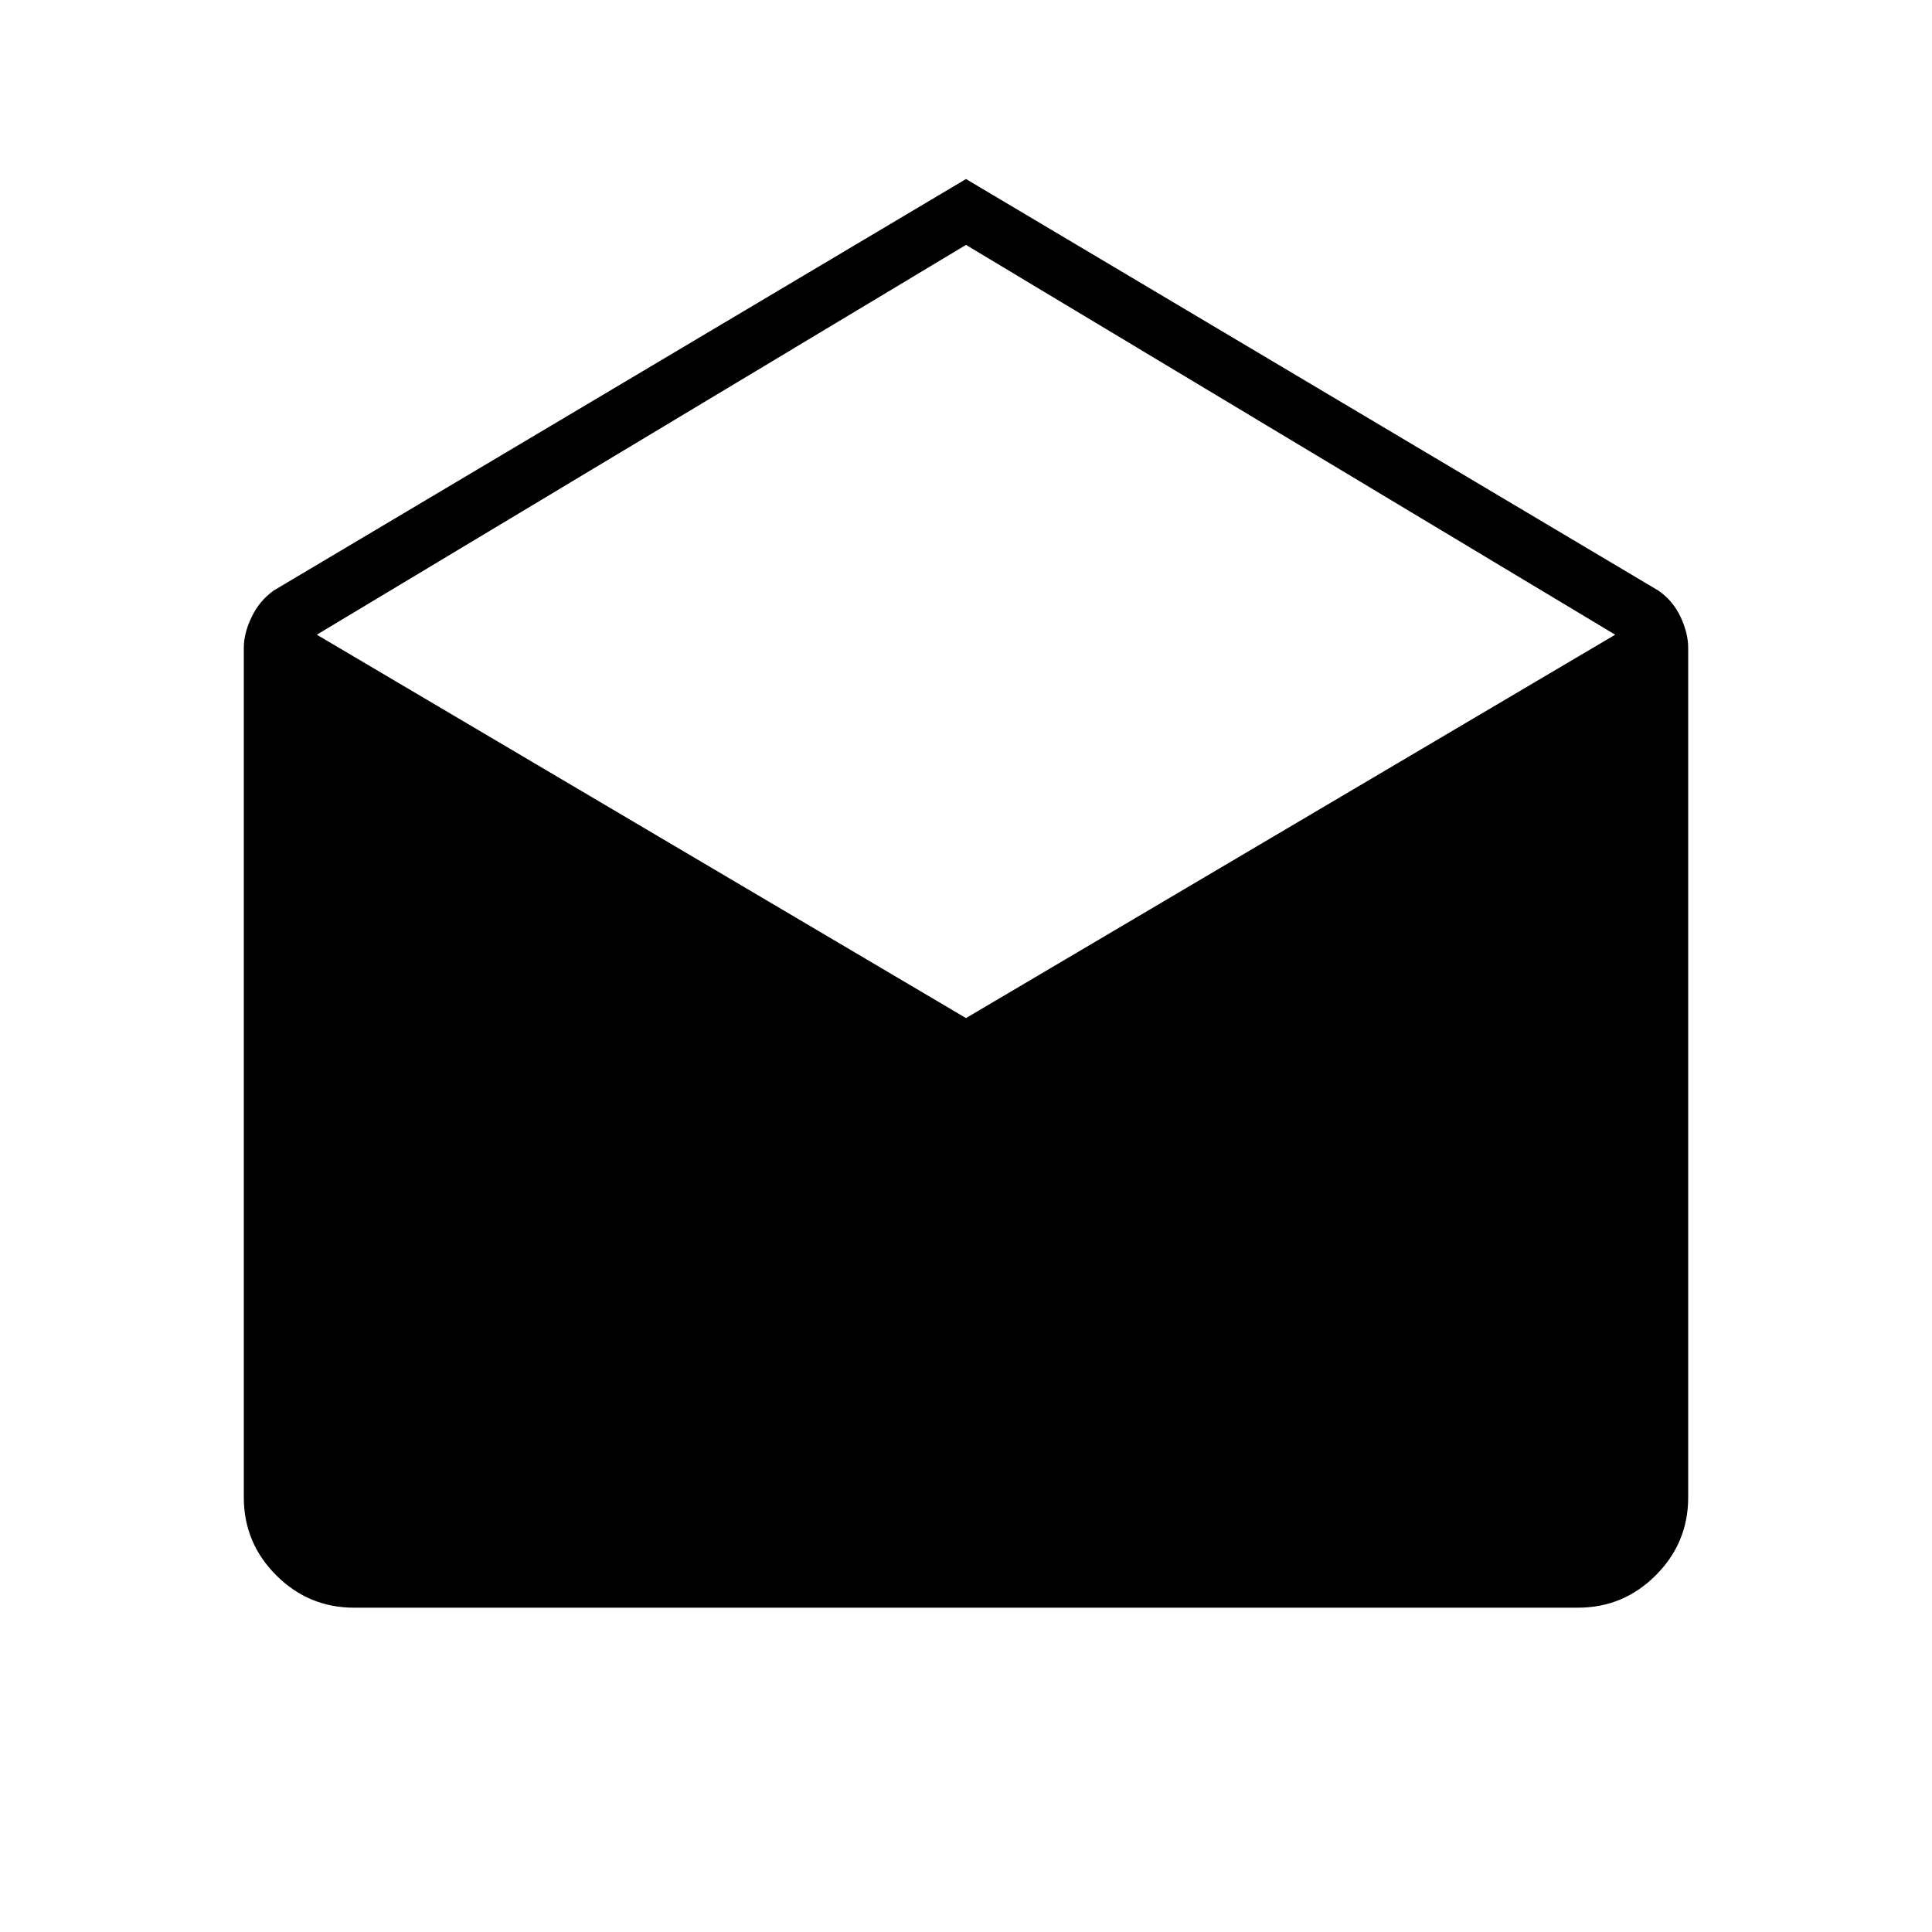 <svg xmlns="http://www.w3.org/2000/svg" height="48" viewBox="0 -960 960 960" width="48"><path d="m480-871.04 344.04 204.5q7.27 5.04 11.04 13.12 3.77 8.07 3.77 15.27v422.19q0 22.61-16.1 38.71t-38.71 16.1H175.96q-22.61 0-38.71-16.1t-16.1-38.71v-422.19q0-7.2 3.89-15.27 3.88-8.08 10.92-13.12L480-871.04Zm0 416.92 322.58-190.5L480-838.31 157.42-644.62 480-454.12Z"/></svg>